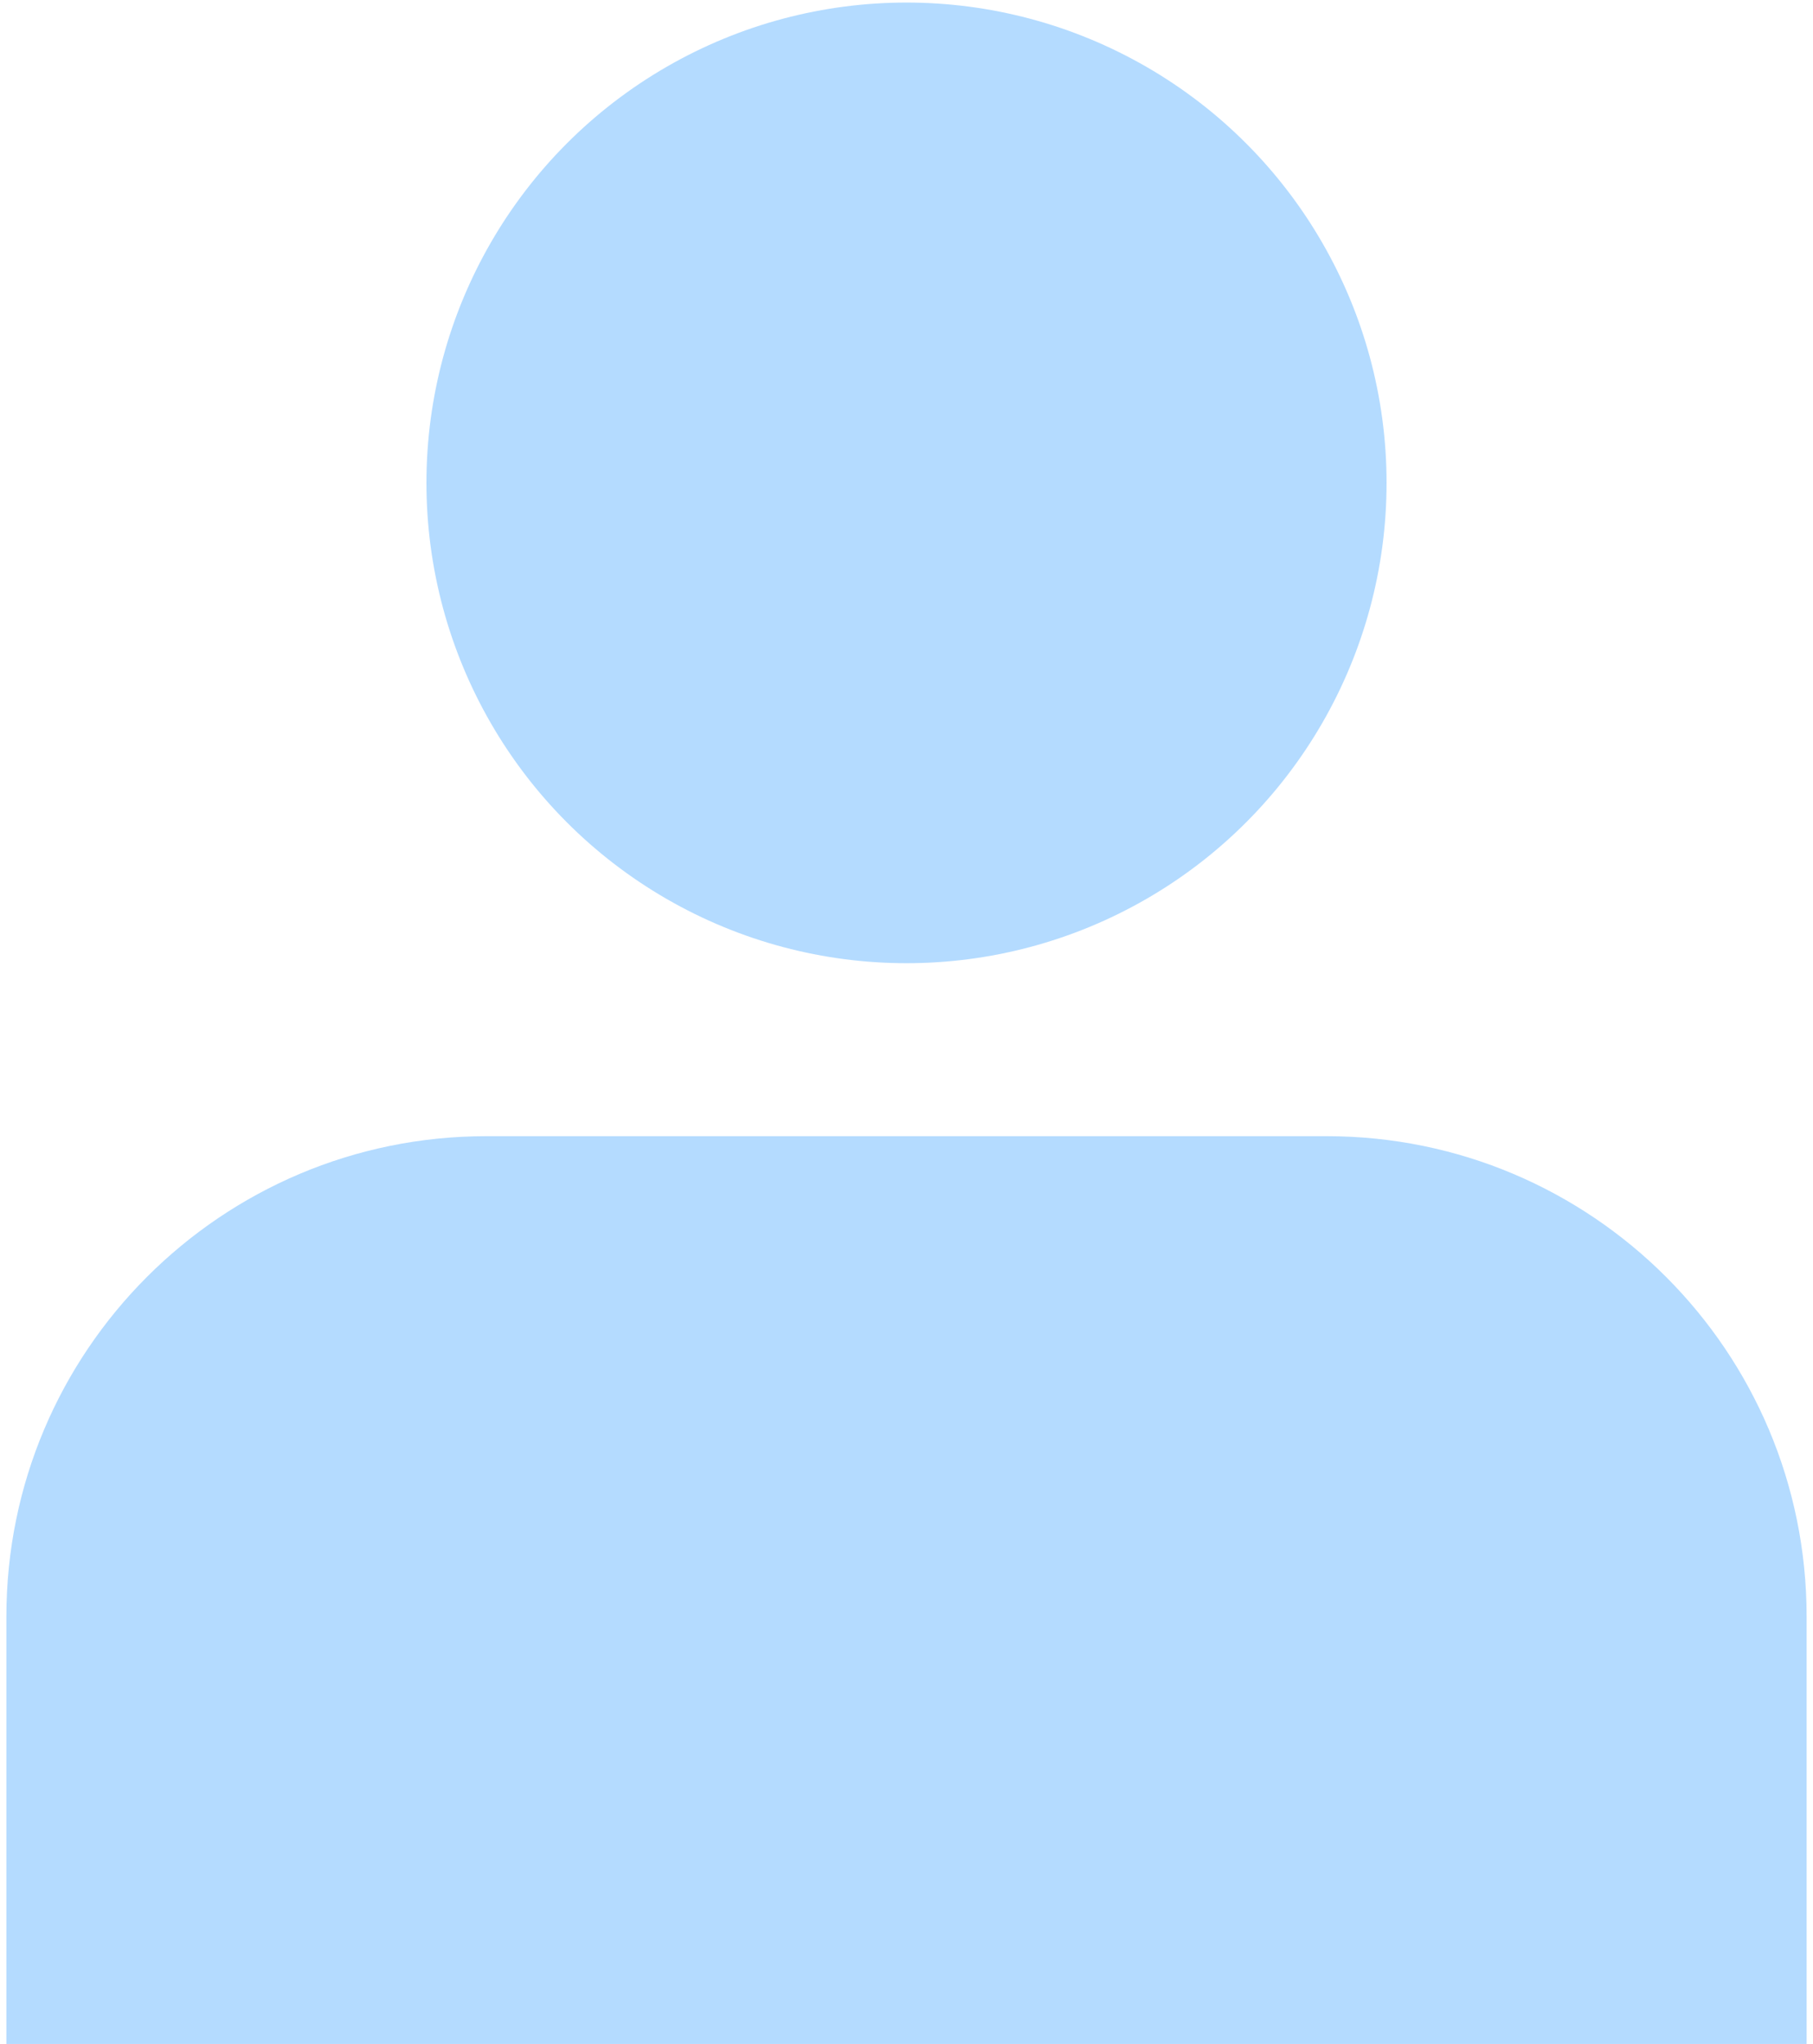 <svg width="142" height="160" viewBox="0 0 142 160" fill="none" xmlns="http://www.w3.org/2000/svg">
<path d="M0.5 126.541C0.5 105.775 17.334 88.941 38.1 88.941H103.9C124.666 88.941 141.5 105.775 141.5 126.541V192.341C141.5 213.107 124.666 229.941 103.9 229.941H38.1C17.334 229.941 0.5 213.107 0.5 192.341V126.541Z" fill="#B4DBFF"/>
<circle cx="71" cy="37.8" r="37.6" fill="#B4DBFF"/>
</svg>
